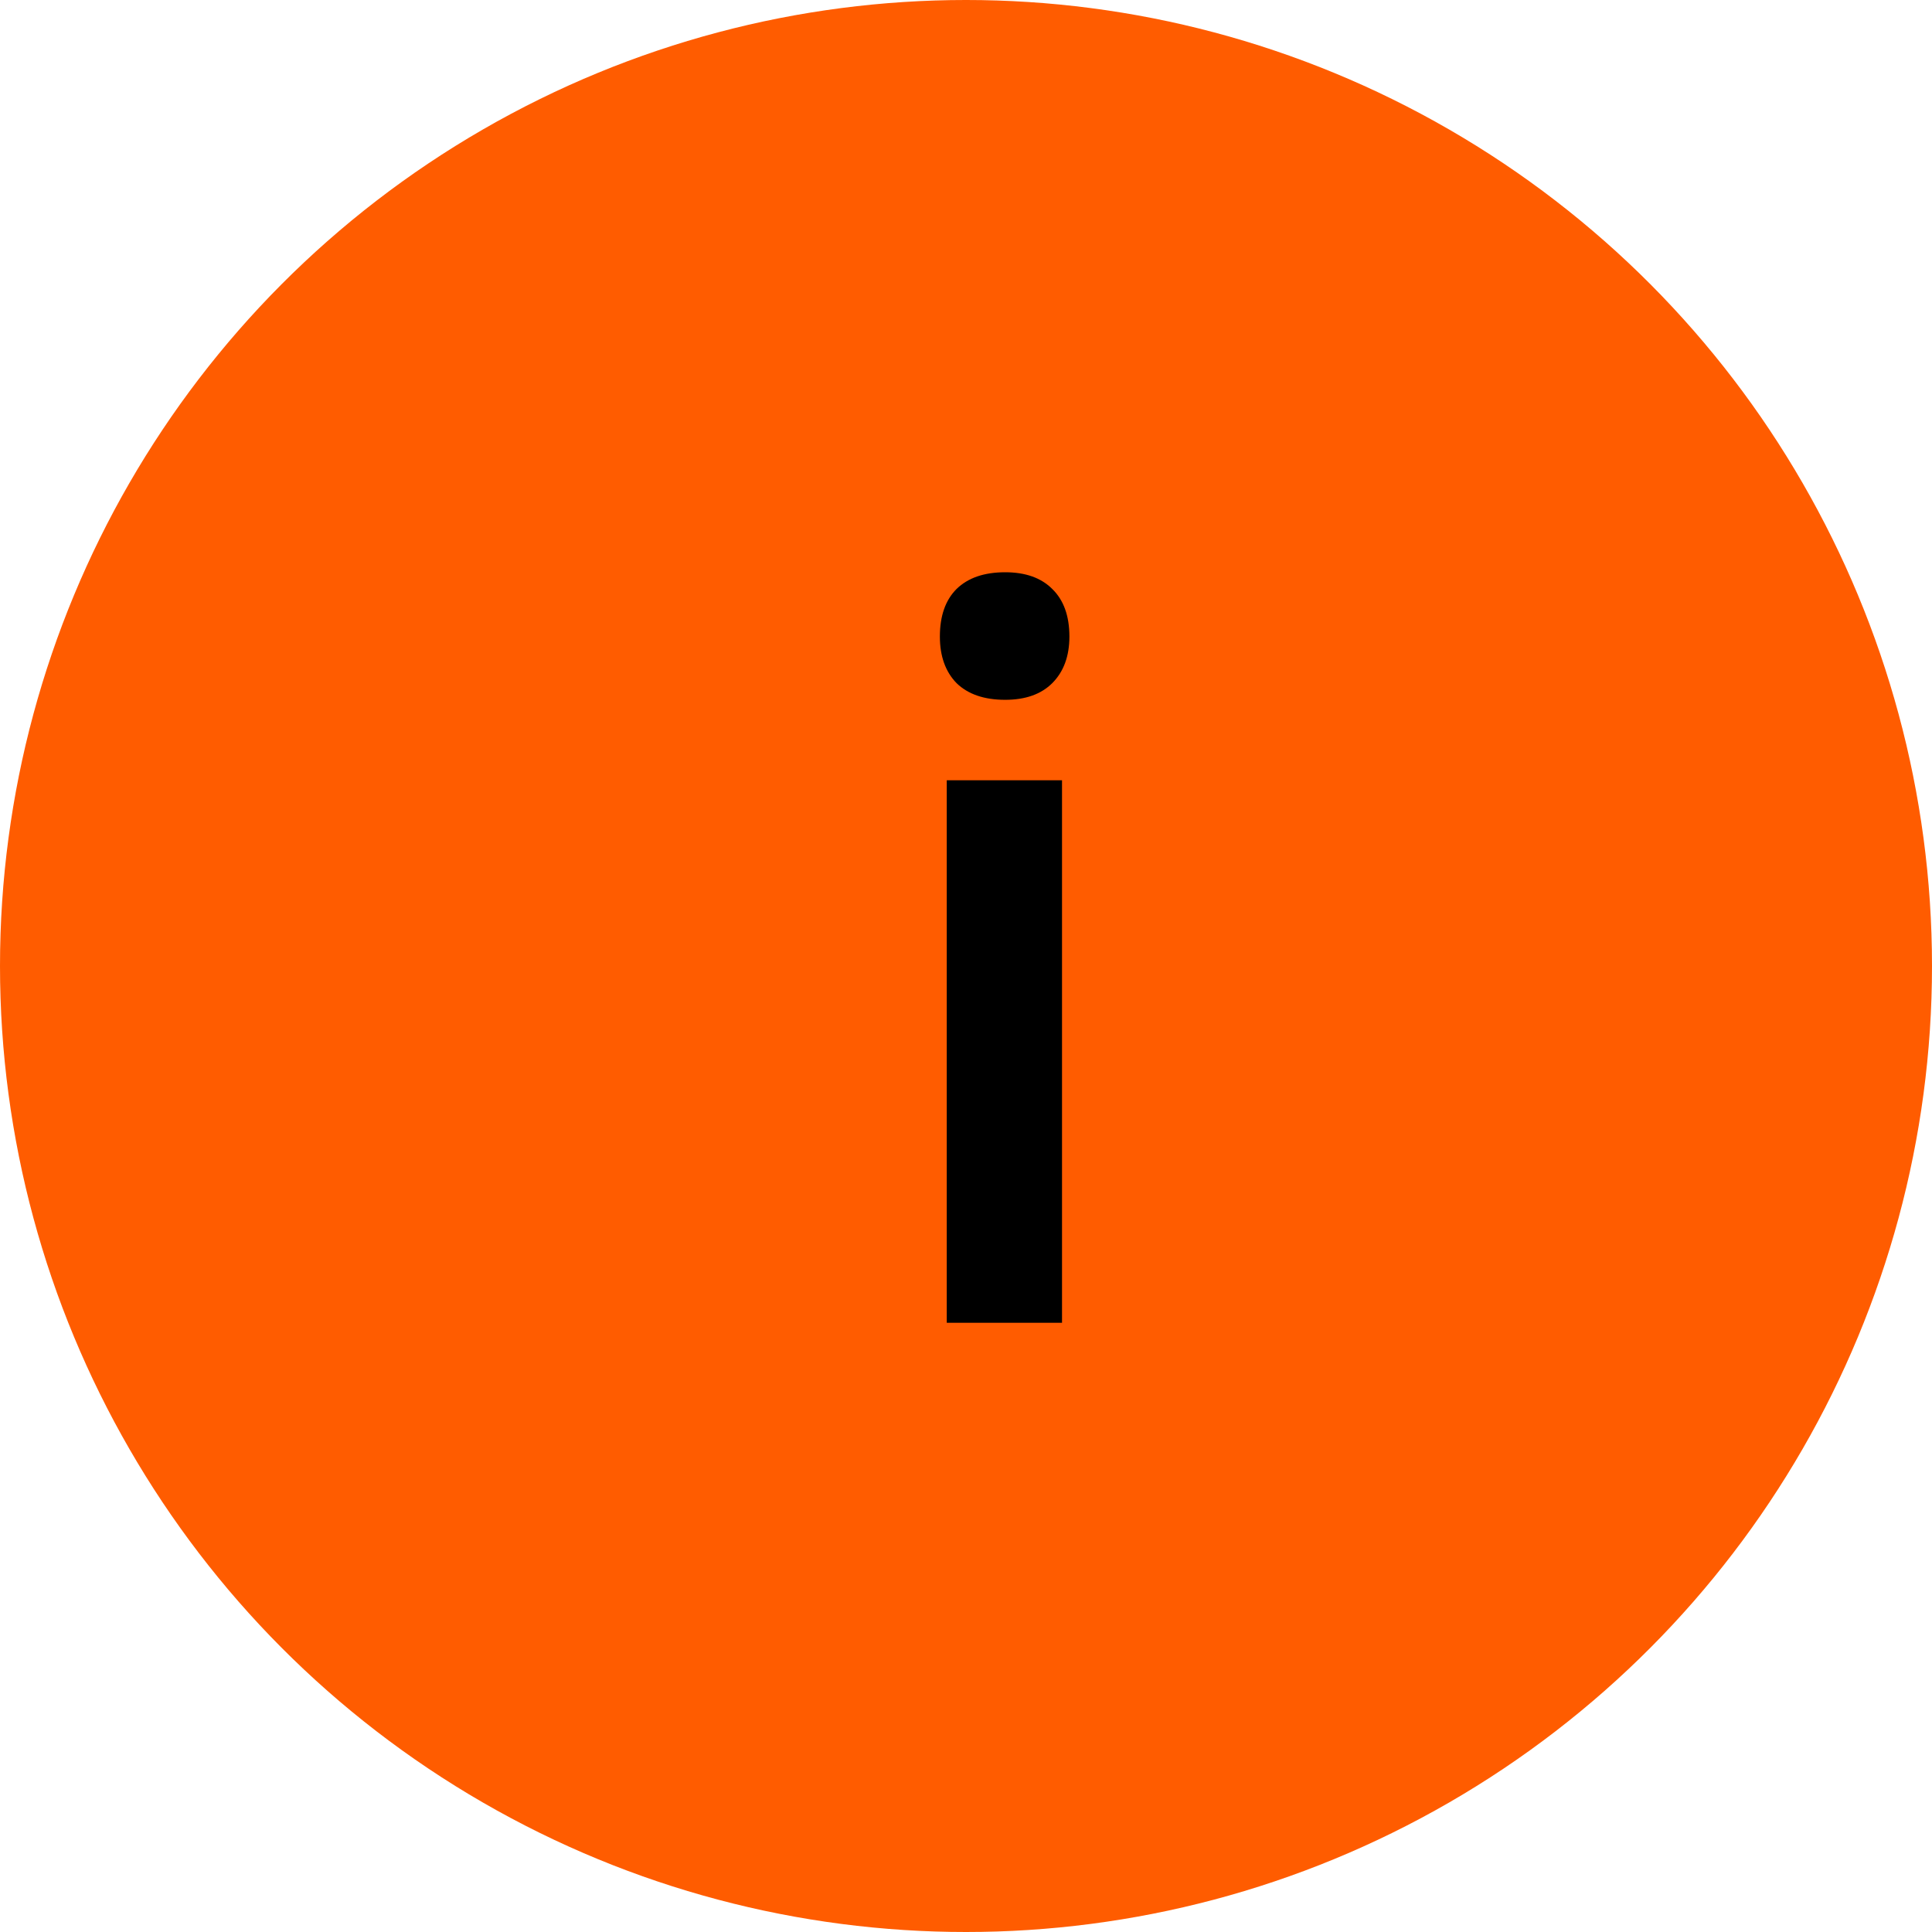 <svg width="50" height="50" viewBox="0 0 50 50" fill="none" xmlns="http://www.w3.org/2000/svg">
<circle cx="25" cy="25" r="25" fill="#FF5C00"/>
<path d="M27.485 34.234H24.502V20.193H27.485V34.234ZM24.324 16.474C24.324 15.94 24.468 15.53 24.756 15.242C25.052 14.954 25.471 14.81 26.013 14.81C26.538 14.81 26.944 14.954 27.232 15.242C27.528 15.53 27.676 15.94 27.676 16.474C27.676 16.981 27.528 17.384 27.232 17.68C26.944 17.967 26.538 18.111 26.013 18.111C25.471 18.111 25.052 17.967 24.756 17.68C24.468 17.384 24.324 16.981 24.324 16.474Z" fill="black"/>
</svg>
